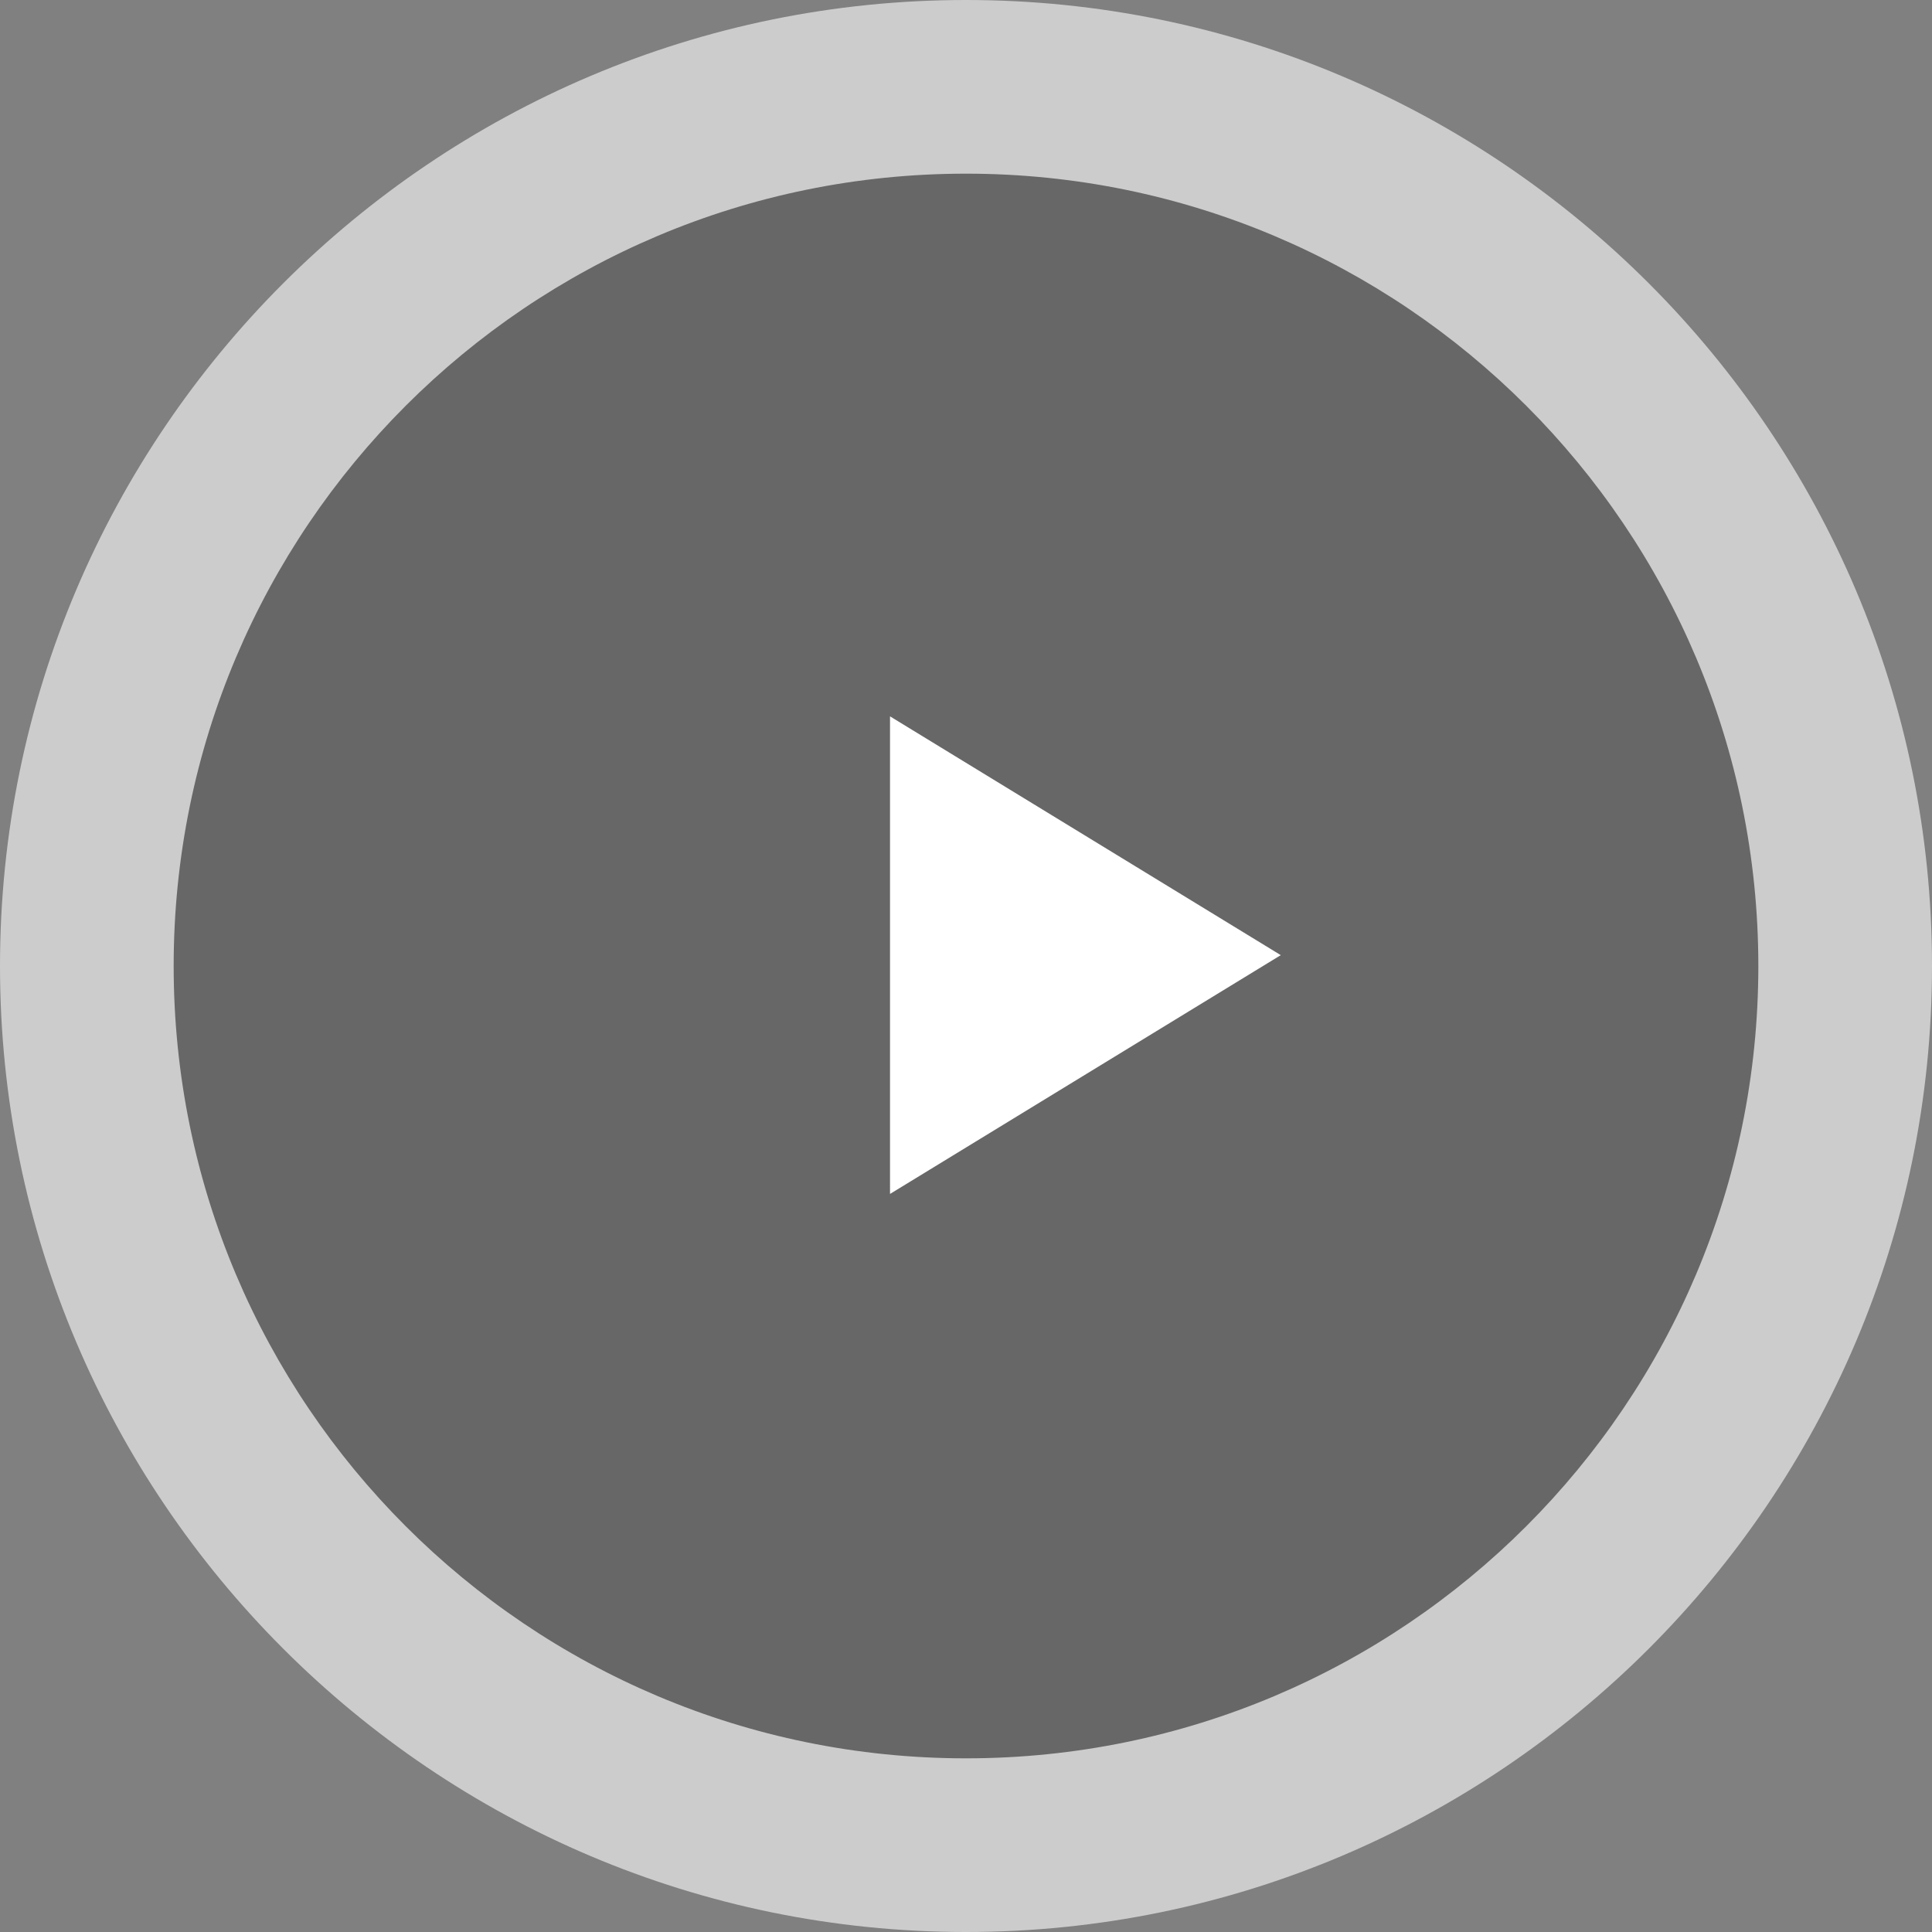 <svg xmlns="http://www.w3.org/2000/svg" width="89" height="89" viewBox="0 0 89 89">
    <rect x="0" y="0" width="89" height="89" fill="#808080" stroke="none"/>
    <g>
        <g fill="rgba(26,26,26,0.4)" stroke-linejoin="round" opacity="0.6">
            <path d="M36.5 77c-5.466 0-10.77-1.071-15.766-3.184-4.823-2.04-9.154-4.96-12.872-8.678-3.718-3.718-6.638-8.05-8.678-12.872C-2.929 47.27-4 41.966-4 36.5c0-5.466 1.071-10.77 3.184-15.766 2.04-4.823 4.96-9.154 8.678-12.872 3.718-3.718 8.05-6.638 12.872-8.678C25.73-2.929 31.034-4 36.5-4c5.466 0 10.77 1.071 15.766 3.184 4.823 2.04 9.154 4.96 12.872 8.678 3.718 3.718 6.638 8.05 8.678 12.872C75.929 25.73 77 31.034 77 36.5c0 5.466-1.071 10.77-3.184 15.766-2.04 4.823-4.96 9.154-8.678 12.872-3.718 3.718-8.05 6.638-12.872 8.678C47.27 75.929 41.966 77 36.5 77z" transform="translate(-653 -1240) translate(661 1248)"/>
            <path fill="#fff" d="M36.5 0C16.342 0 0 16.342 0 36.5S16.342 73 36.5 73 73 56.658 73 36.5 56.658 0 36.5 0m0-8C61.037-8 81 11.963 81 36.5S61.037 81 36.5 81-8 61.037-8 36.5 11.963-8 36.5-8z" transform="translate(-653 -1240) translate(661 1248)"/>
        </g>
        <path fill="#fff" d="M11 0l11 18H0z" transform="translate(-653 -1240) rotate(90 -280.5 992.5)"/>
    </g>
</svg>
